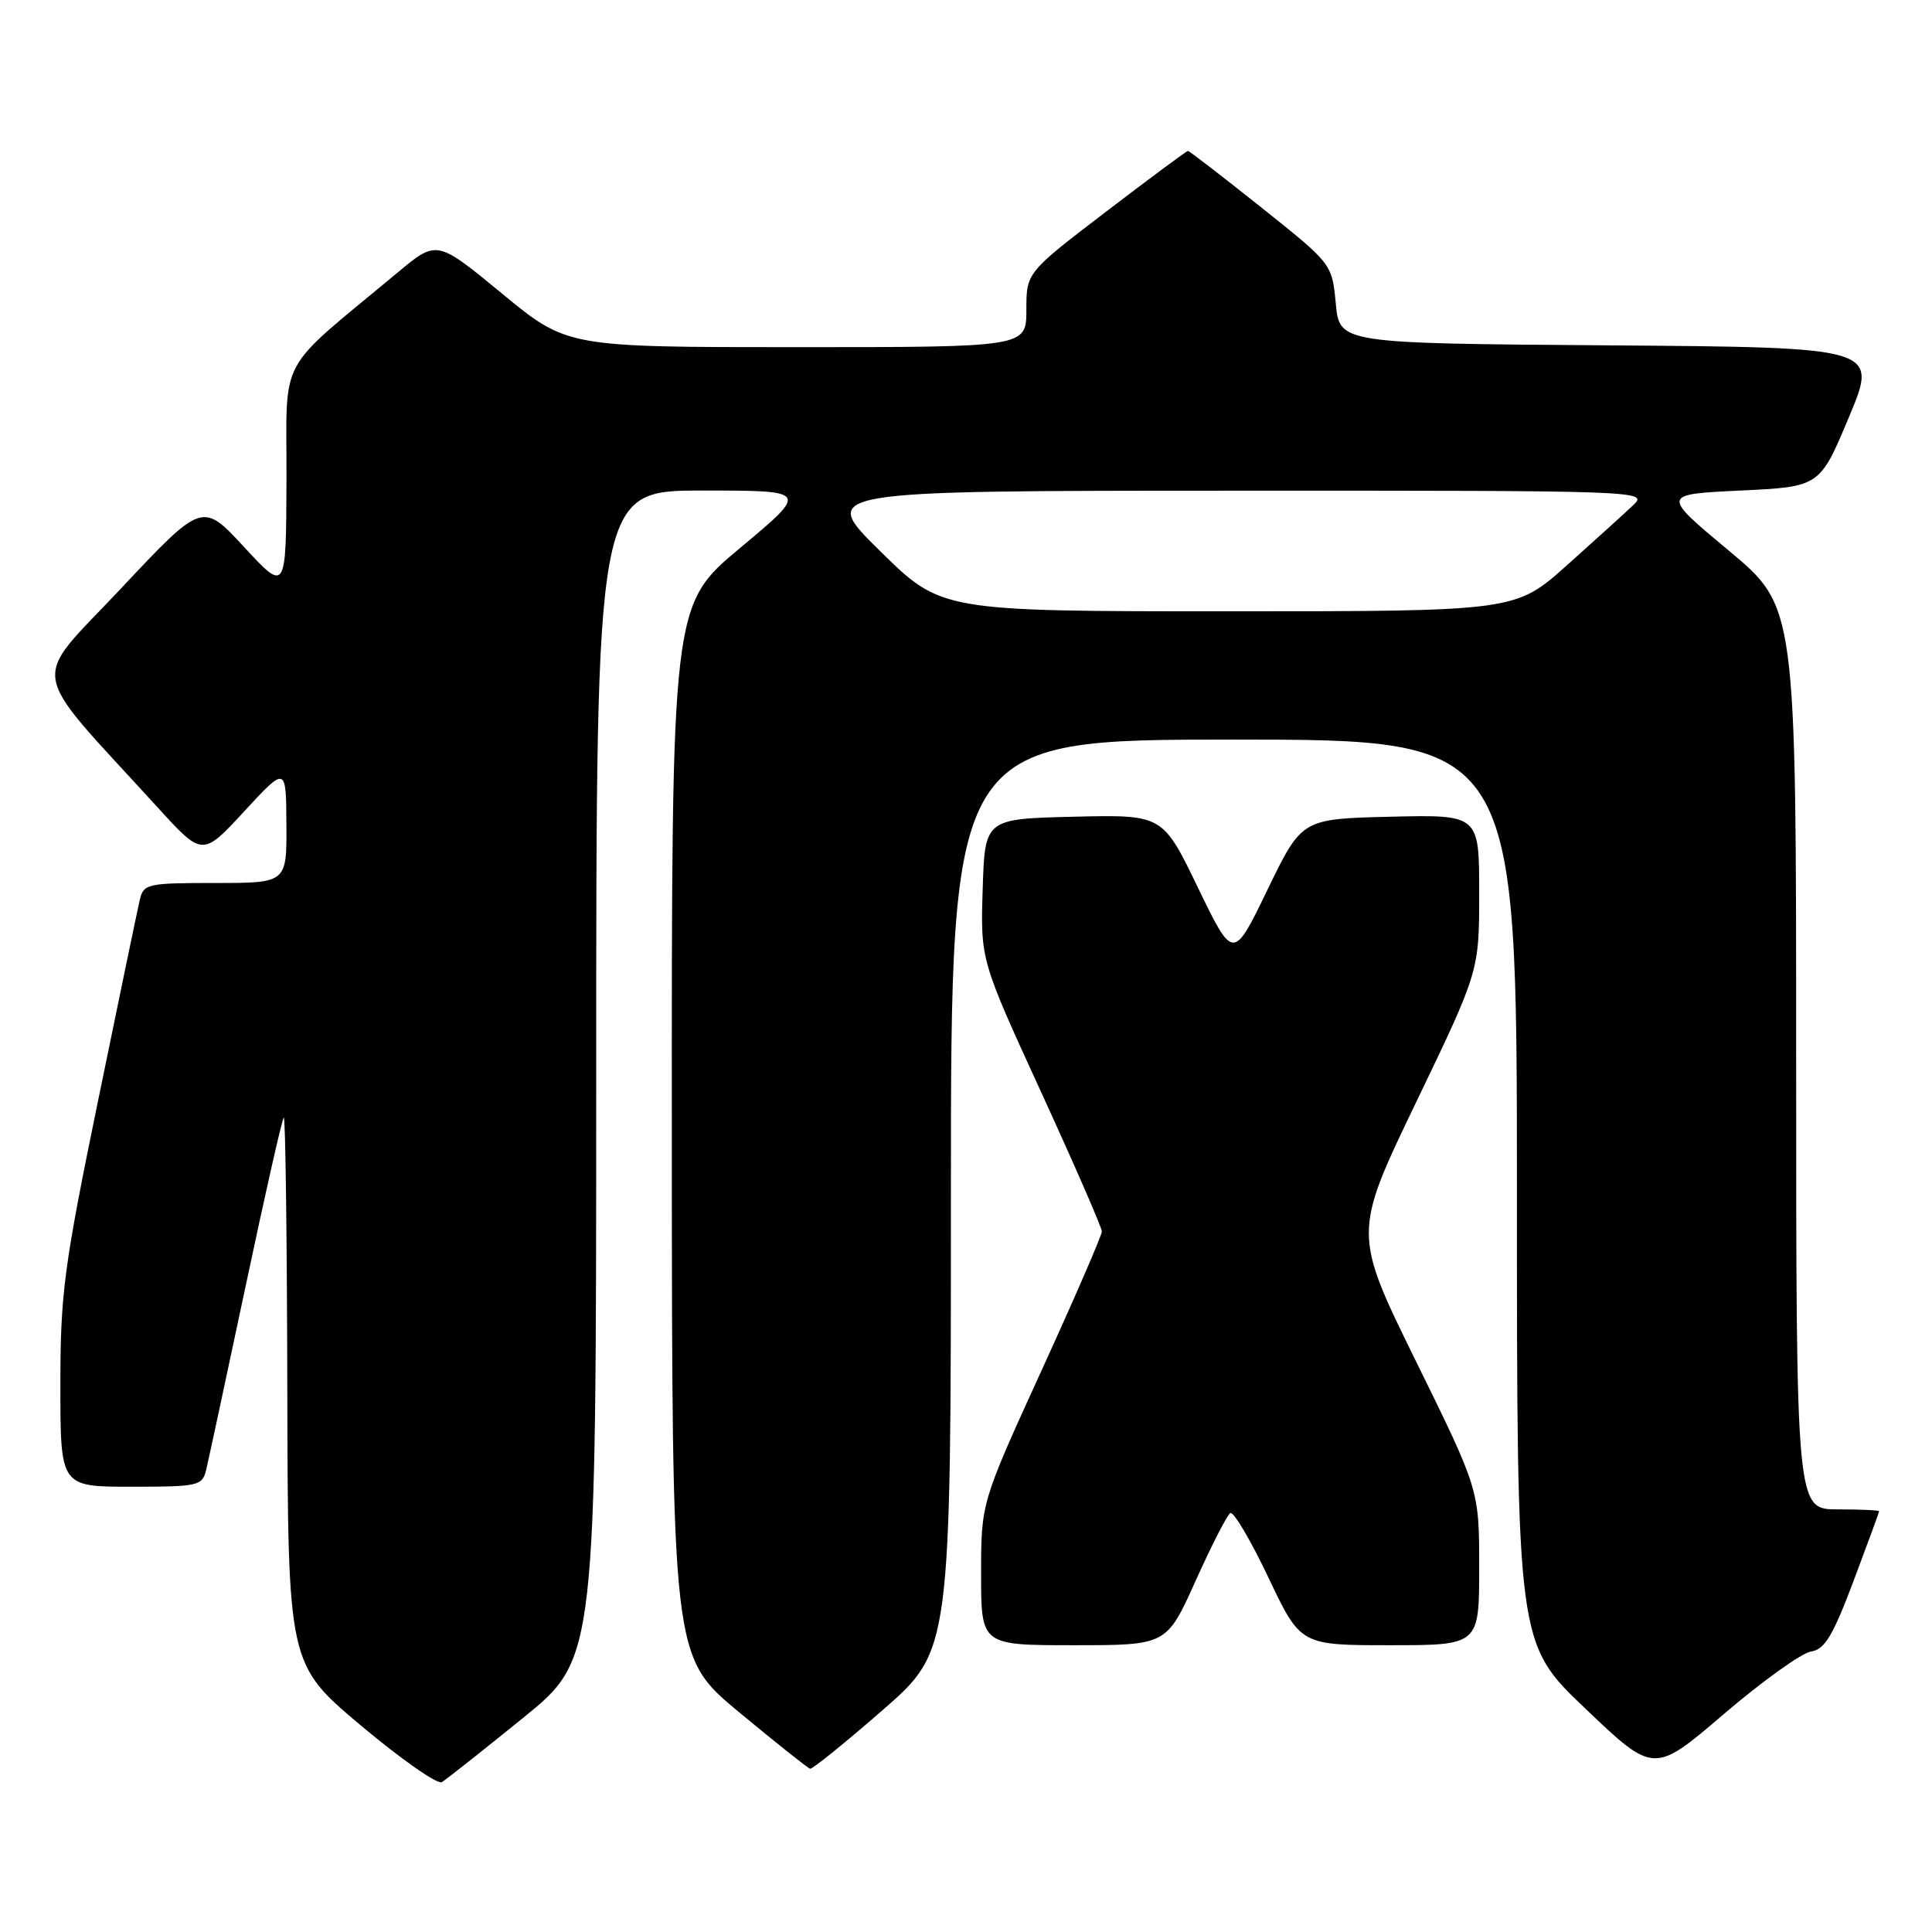 <?xml version="1.0" encoding="UTF-8" standalone="no"?>
<!DOCTYPE svg PUBLIC "-//W3C//DTD SVG 1.1//EN" "http://www.w3.org/Graphics/SVG/1.1/DTD/svg11.dtd" >
<svg xmlns="http://www.w3.org/2000/svg" xmlns:xlink="http://www.w3.org/1999/xlink" version="1.1" viewBox="0 0 256 256">
 <g >
 <path fill="currentColor"
d=" M 69.30 227.64 C 79.00 219.78 79.00 219.78 79.00 142.39 C 79.00 65.00 79.00 65.00 93.09 65.00 C 107.18 65.00 107.18 65.00 98.09 72.59 C 89.00 80.17 89.00 80.17 89.02 149.84 C 89.04 219.50 89.04 219.50 97.92 226.87 C 102.81 230.92 107.05 234.29 107.34 234.37 C 107.64 234.44 111.96 230.95 116.94 226.61 C 126.00 218.71 126.00 218.71 126.00 158.36 C 126.00 98.00 126.00 98.00 163.50 98.00 C 201.00 98.00 201.00 98.00 201.00 157.89 C 201.00 217.77 201.00 217.77 210.08 226.41 C 219.15 235.05 219.15 235.05 228.43 227.11 C 233.53 222.75 238.72 219.03 239.96 218.84 C 241.78 218.56 242.85 216.80 245.60 209.50 C 247.46 204.55 248.99 200.39 248.99 200.25 C 249.00 200.11 246.53 200.00 243.50 200.00 C 238.00 200.00 238.00 200.00 238.00 140.20 C 238.00 80.39 238.00 80.39 229.06 72.95 C 220.13 65.50 220.13 65.50 230.63 65.00 C 241.13 64.50 241.13 64.50 245.00 55.26 C 248.86 46.03 248.86 46.03 213.18 45.76 C 177.50 45.50 177.50 45.50 177.00 40.23 C 176.50 34.96 176.50 34.96 167.12 27.48 C 161.96 23.37 157.59 20.00 157.41 20.00 C 157.23 20.00 152.34 23.63 146.54 28.06 C 136.00 36.12 136.00 36.12 136.00 41.06 C 136.00 46.00 136.00 46.00 105.57 46.00 C 75.13 46.00 75.13 46.00 66.51 38.89 C 57.88 31.78 57.88 31.78 52.69 36.11 C 36.44 49.64 38.01 46.73 37.96 63.50 C 37.91 78.50 37.91 78.50 32.36 72.50 C 26.81 66.50 26.81 66.50 16.02 77.99 C 3.93 90.87 3.42 87.83 20.90 107.00 C 26.83 113.50 26.83 113.50 32.37 107.50 C 37.91 101.50 37.91 101.50 37.95 109.25 C 38.00 117.00 38.00 117.00 28.52 117.00 C 19.51 117.00 19.01 117.11 18.52 119.25 C 18.23 120.49 15.74 132.44 13.00 145.82 C 8.46 167.92 8.00 171.37 8.00 183.57 C 8.00 197.00 8.00 197.00 17.39 197.00 C 26.30 197.00 26.81 196.89 27.32 194.75 C 27.62 193.51 29.96 182.60 32.53 170.50 C 35.09 158.40 37.37 148.31 37.60 148.08 C 37.82 147.85 38.03 164.05 38.07 184.08 C 38.15 220.50 38.15 220.50 47.82 228.64 C 53.15 233.11 57.97 236.49 58.55 236.14 C 59.13 235.79 63.97 231.96 69.30 227.64 Z  M 158.42 209.48 C 160.53 204.79 162.60 200.75 163.02 200.49 C 163.44 200.23 165.71 204.06 168.06 209.01 C 172.33 218.00 172.33 218.00 184.17 218.00 C 196.00 218.00 196.00 218.00 196.00 207.70 C 196.00 197.40 196.00 197.40 187.64 180.41 C 179.29 163.42 179.29 163.42 187.64 146.06 C 196.00 128.69 196.00 128.69 196.00 118.31 C 196.00 107.94 196.00 107.94 184.25 108.22 C 172.50 108.50 172.50 108.50 167.95 117.89 C 163.41 127.28 163.41 127.28 158.73 117.61 C 154.06 107.94 154.06 107.94 142.28 108.22 C 130.50 108.50 130.50 108.50 130.21 117.85 C 129.92 127.20 129.92 127.20 137.96 144.72 C 142.38 154.36 146.00 162.66 146.00 163.18 C 146.00 163.69 142.40 171.99 138.00 181.62 C 130.00 199.13 130.00 199.13 130.00 208.57 C 130.00 218.00 130.00 218.00 142.29 218.00 C 154.58 218.00 154.58 218.00 158.42 209.48 Z  M 116.62 73.02 C 108.50 65.03 108.50 65.03 163.47 65.02 C 217.28 65.00 218.40 65.04 216.47 66.88 C 215.39 67.91 211.42 71.51 207.65 74.88 C 200.80 81.00 200.80 81.00 162.77 81.00 C 124.73 81.00 124.73 81.00 116.62 73.02 Z "/>
</g>
</svg>